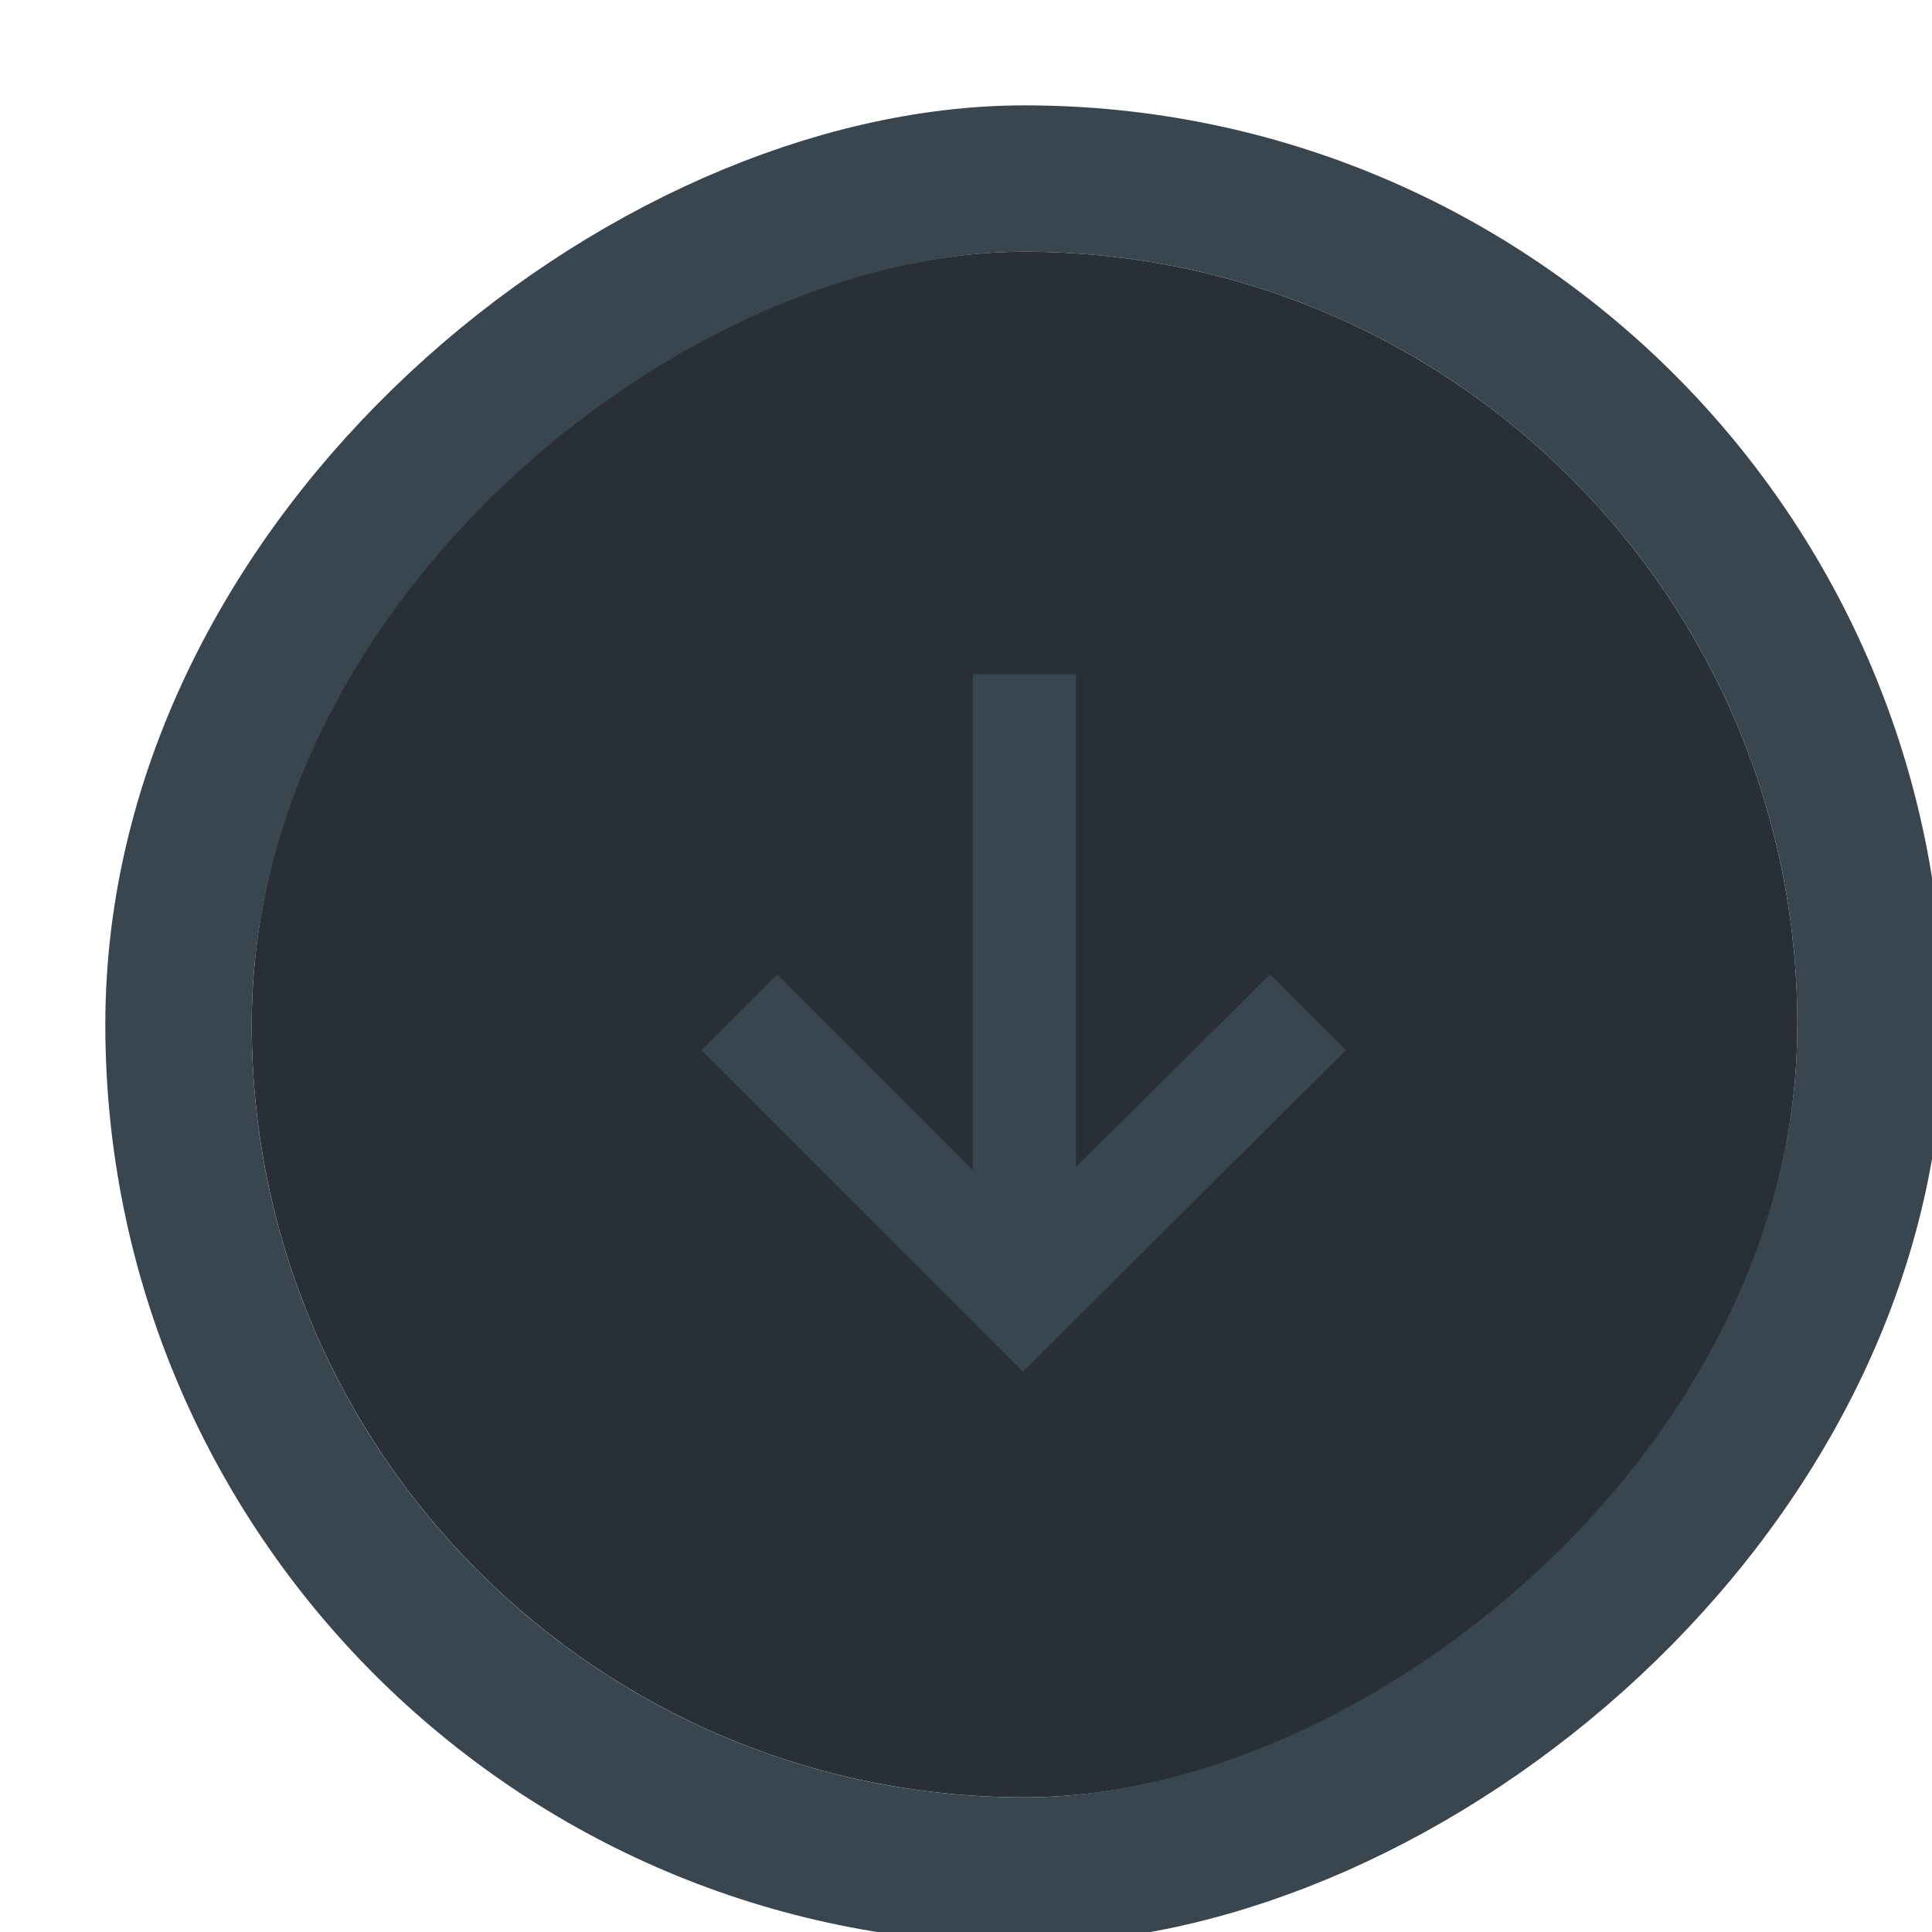 <svg width="40" height="40" viewBox="0 0 40 40" fill="none" xmlns="http://www.w3.org/2000/svg">
<g filter="url(#filter0_i_1_7501)">
<rect x="4" y="36" width="32" height="32" rx="16" transform="rotate(-90 4 36)" fill="#282F37"/>
<path d="M13.31 20.531L14.88 18.962L18.929 23.012L18.929 12.746L21.064 12.746L21.064 22.949L25.083 18.962L26.652 20.531L19.965 27.187L13.31 20.531Z" fill="#394650"/>
<rect x="2.484" y="37.516" width="35.031" height="35.031" rx="17.515" transform="rotate(-90 2.484 37.516)" stroke="#394650" stroke-width="3.031"/>
</g>
<defs>
<filter id="filter0_i_1_7501" x="0.969" y="0.969" width="39.275" height="39.275" filterUnits="userSpaceOnUse" color-interpolation-filters="sRGB">
<feFlood flood-opacity="0" result="BackgroundImageFix"/>
<feBlend mode="normal" in="SourceGraphic" in2="BackgroundImageFix" result="shape"/>
<feColorMatrix in="SourceAlpha" type="matrix" values="0 0 0 0 0 0 0 0 0 0 0 0 0 0 0 0 0 0 127 0" result="hardAlpha"/>
<feOffset dx="1.212" dy="1.212"/>
<feGaussianBlur stdDeviation="2.425"/>
<feComposite in2="hardAlpha" operator="arithmetic" k2="-1" k3="1"/>
<feColorMatrix type="matrix" values="0 0 0 0 1 0 0 0 0 0.427 0 0 0 0 0 0 0 0 0.25 0"/>
<feBlend mode="normal" in2="shape" result="effect1_innerShadow_1_7501"/>
</filter>
</defs>
</svg>
